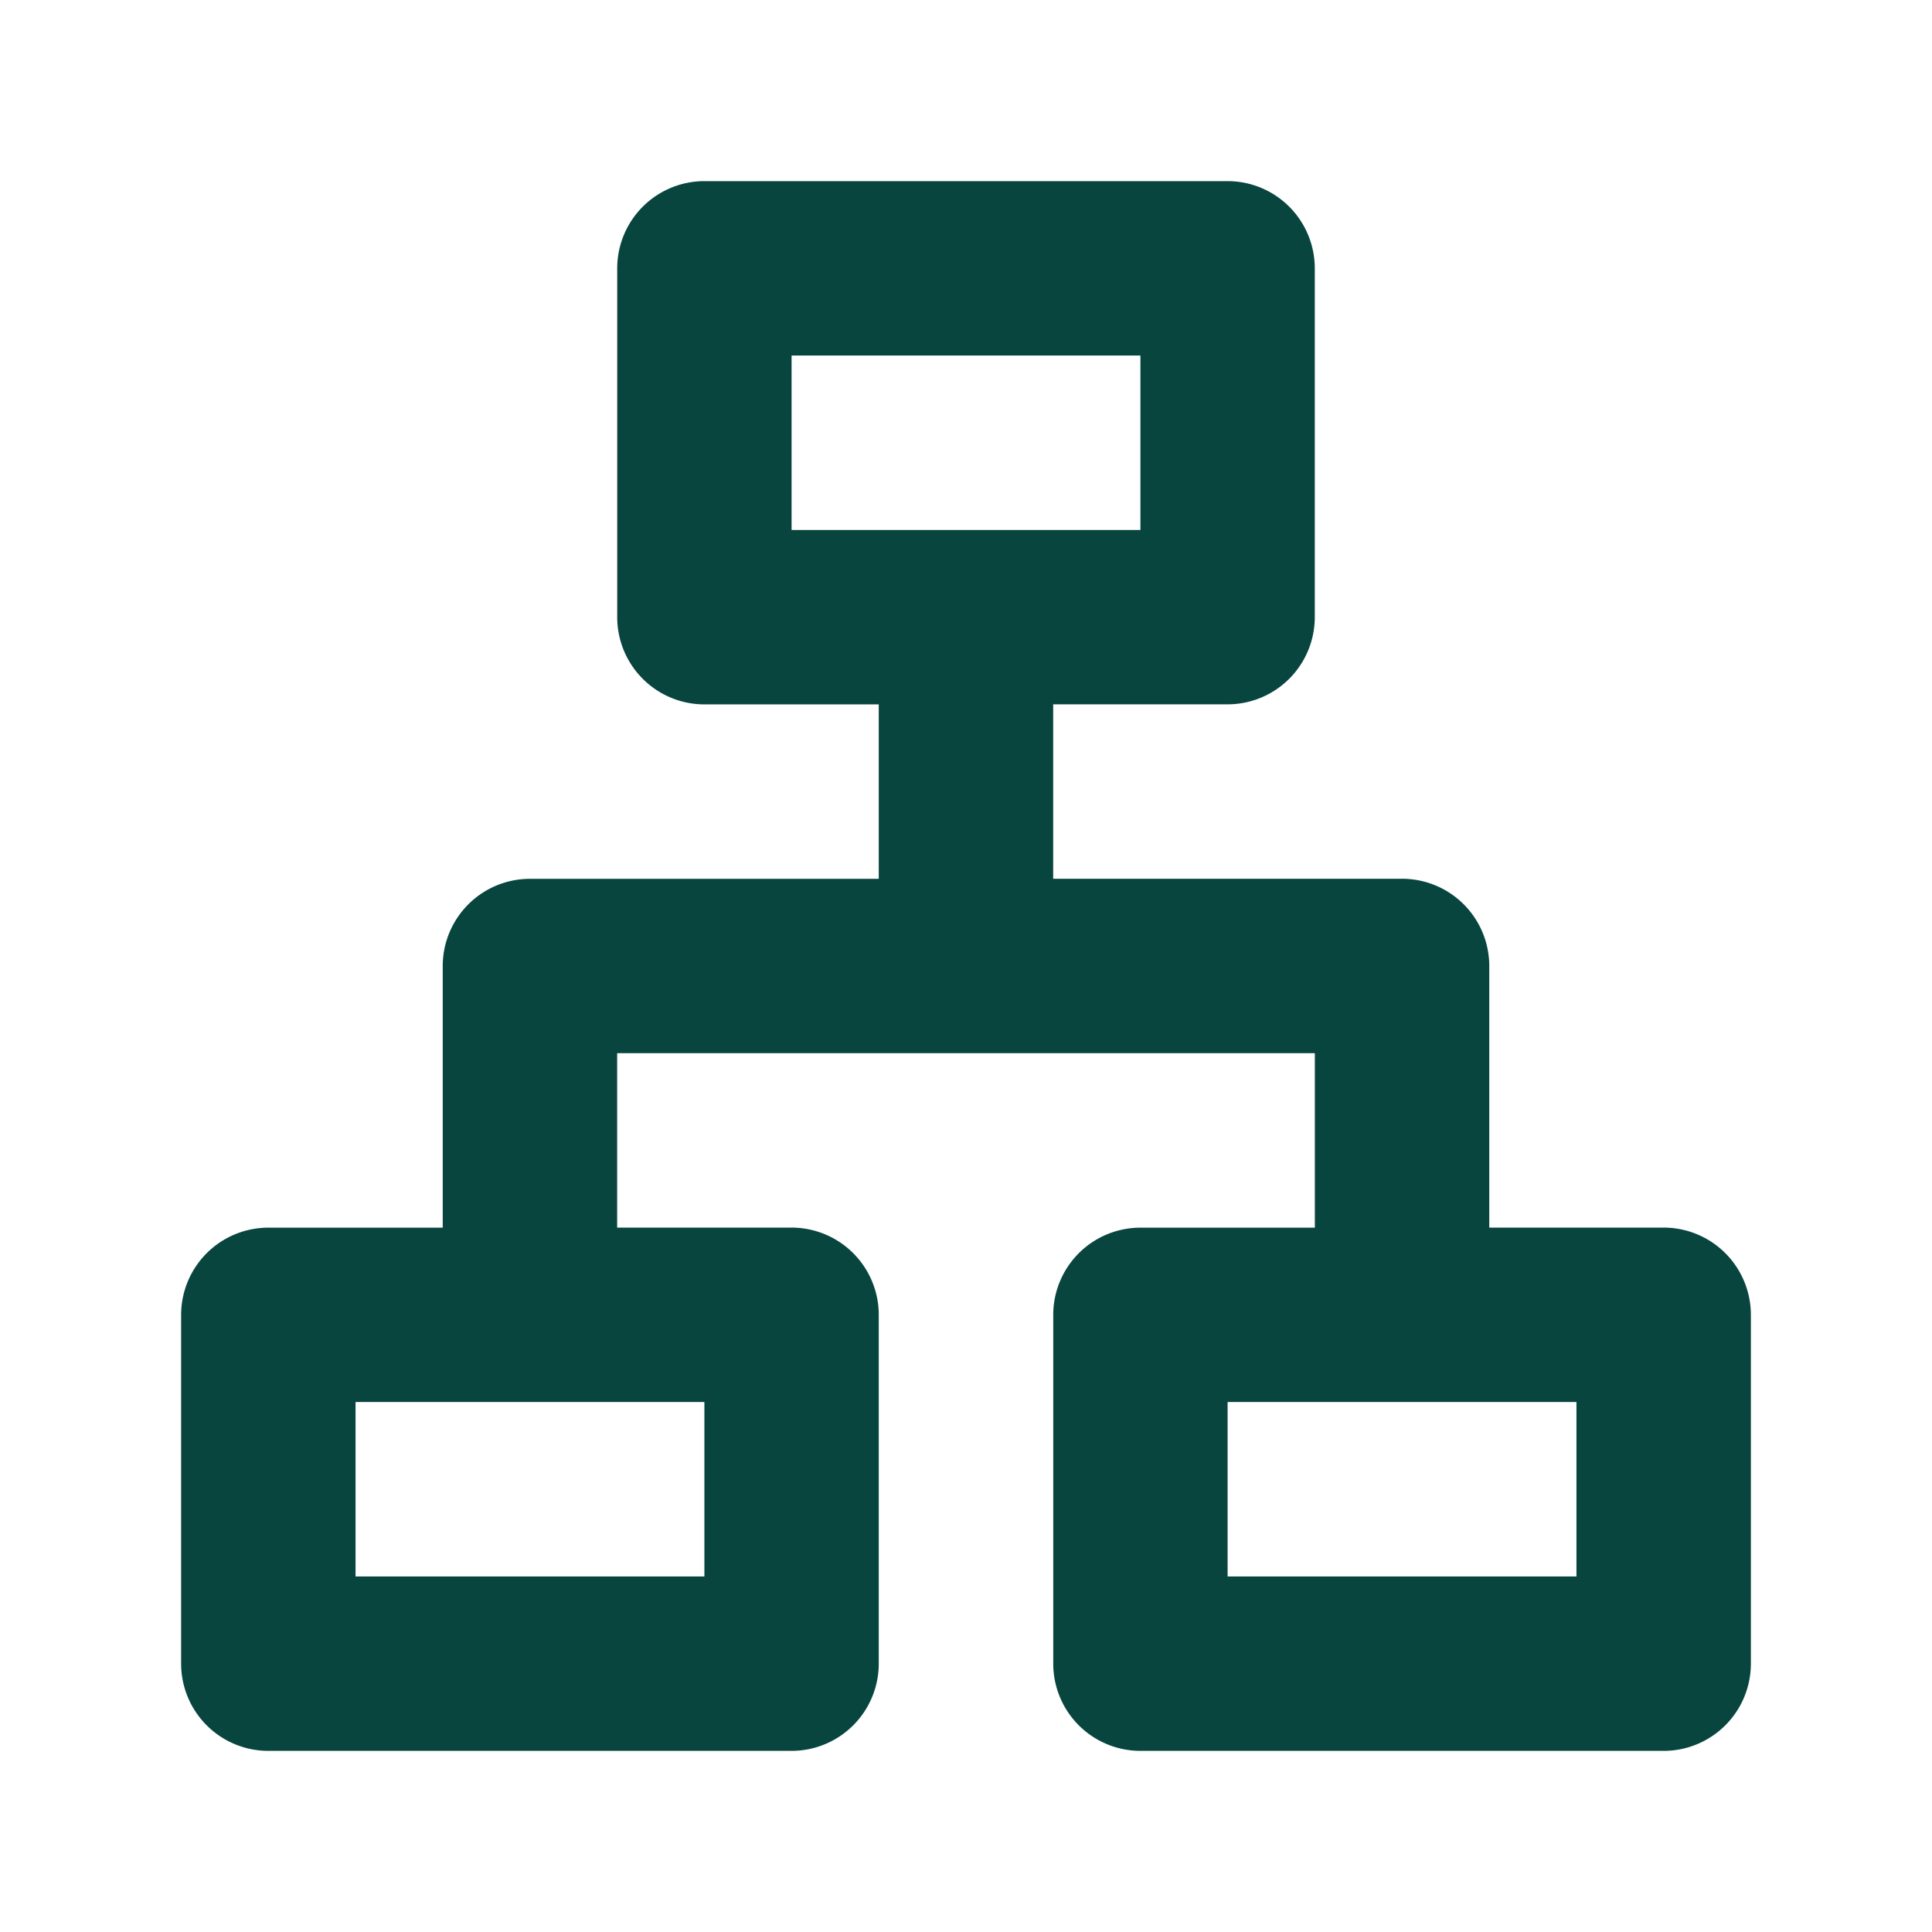 <svg id="Réseaux" xmlns="http://www.w3.org/2000/svg" width="32" height="32" viewBox="0 0 32 32">
  <path id="Tracé_18" data-name="Tracé 18" d="M0,0H32V32H0Z" fill="none"/>
  <path id="Tracé_19" data-name="Tracé 19" d="M20.333,3a1.445,1.445,0,0,1,1.444,1.444v5.778a1.445,1.445,0,0,1-1.444,1.444H17.444v2.889h5.778A1.445,1.445,0,0,1,24.667,16v4.333h2.889A1.445,1.445,0,0,1,29,21.778v5.778A1.445,1.445,0,0,1,27.556,29H18.889a1.445,1.445,0,0,1-1.444-1.444V21.778a1.445,1.445,0,0,1,1.444-1.444h2.889V17.444H10.222v2.889h2.889a1.445,1.445,0,0,1,1.444,1.444v5.778A1.445,1.445,0,0,1,13.111,29H4.444A1.445,1.445,0,0,1,3,27.556V21.778a1.445,1.445,0,0,1,1.444-1.444H7.333V16a1.445,1.445,0,0,1,1.444-1.444h5.778V11.667H11.667a1.445,1.445,0,0,1-1.444-1.444V4.444A1.445,1.445,0,0,1,11.667,3ZM11.667,23.222H5.889v2.889h5.778Zm14.444,0H20.333v2.889h5.778ZM18.889,5.889H13.111V8.778h5.778Z" transform="translate(0 0)" fill="#08453f"/>
</svg>
